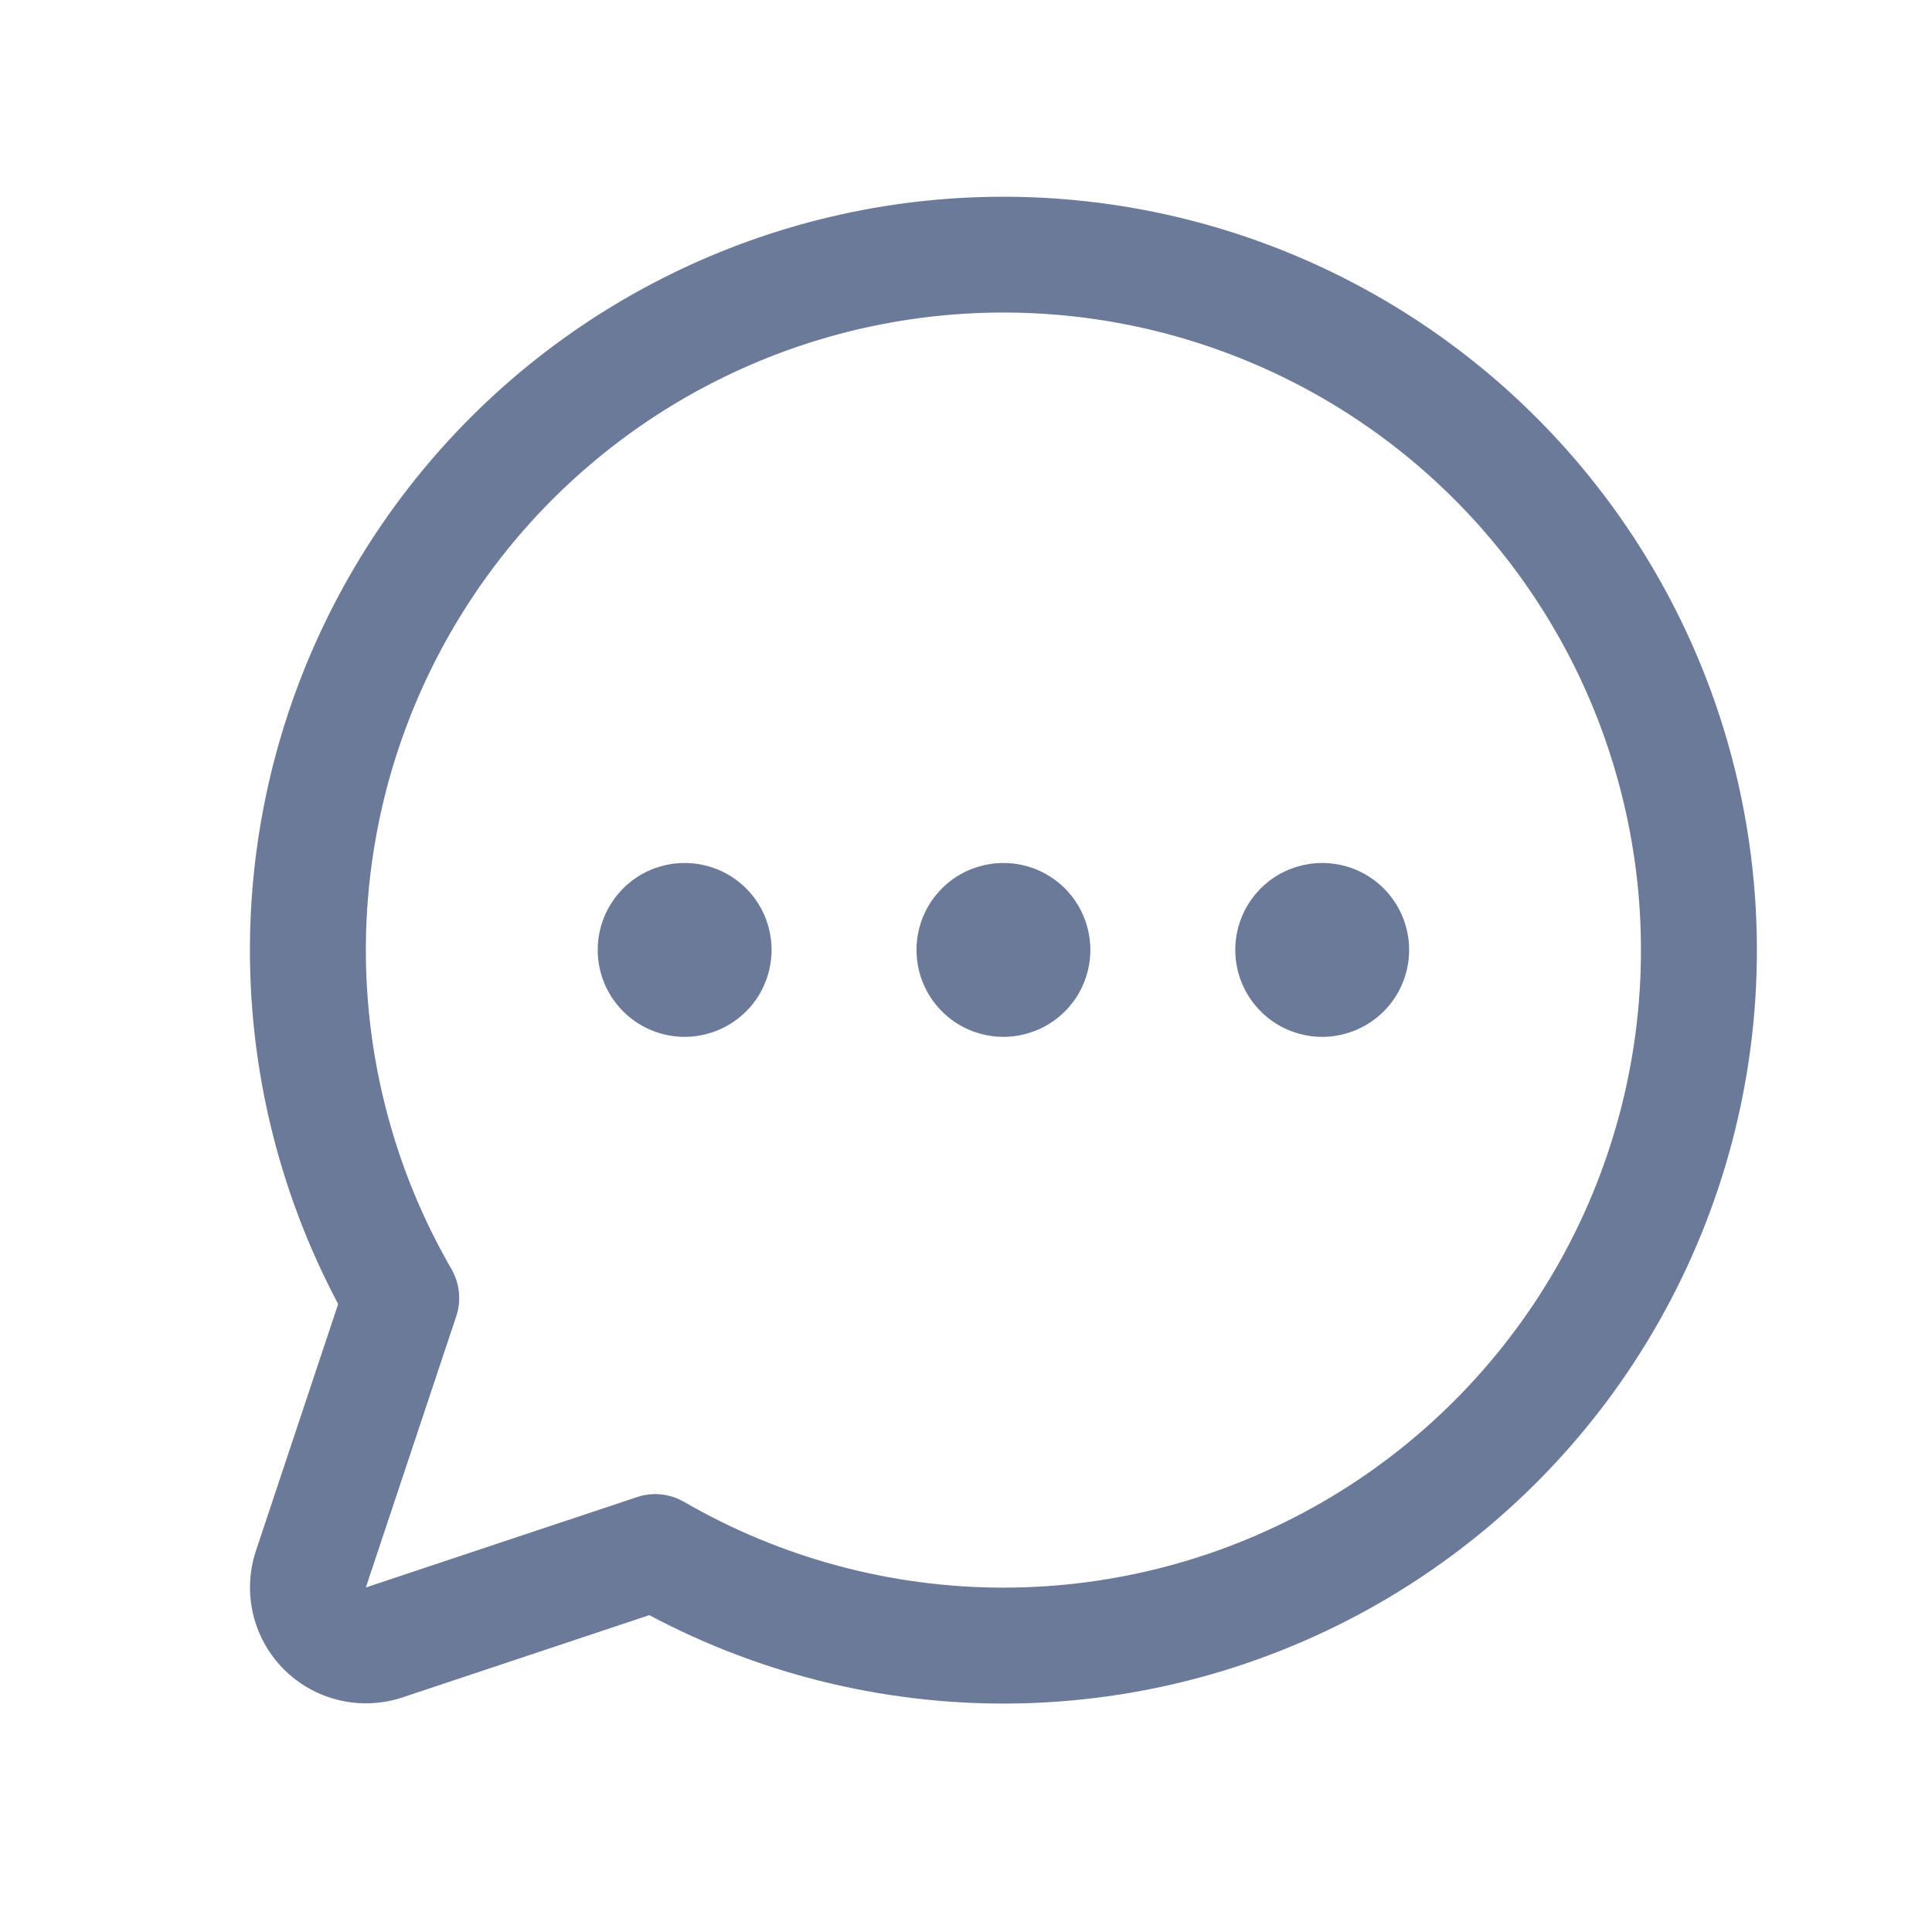 <svg width="25" height="25" viewBox="0 0 25 25" fill="none" xmlns="http://www.w3.org/2000/svg">
<path d="M14.109 12.292C14.109 12.514 14.043 12.732 13.92 12.917C13.796 13.102 13.62 13.246 13.415 13.331C13.209 13.416 12.983 13.439 12.765 13.395C12.547 13.352 12.346 13.245 12.189 13.087C12.031 12.93 11.924 12.729 11.881 12.511C11.838 12.293 11.86 12.067 11.945 11.861C12.03 11.656 12.174 11.48 12.359 11.356C12.544 11.233 12.762 11.167 12.984 11.167C13.283 11.167 13.569 11.285 13.78 11.496C13.991 11.707 14.109 11.993 14.109 12.292ZM8.859 11.167C8.637 11.167 8.419 11.233 8.234 11.356C8.049 11.48 7.905 11.656 7.82 11.861C7.735 12.067 7.713 12.293 7.756 12.511C7.799 12.729 7.907 12.93 8.064 13.087C8.221 13.245 8.422 13.352 8.64 13.395C8.858 13.439 9.084 13.416 9.29 13.331C9.495 13.246 9.671 13.102 9.795 12.917C9.918 12.732 9.984 12.514 9.984 12.292C9.984 11.993 9.866 11.707 9.655 11.496C9.444 11.285 9.158 11.167 8.859 11.167ZM17.109 11.167C16.887 11.167 16.669 11.233 16.484 11.356C16.299 11.48 16.155 11.656 16.07 11.861C15.985 12.067 15.963 12.293 16.006 12.511C16.049 12.729 16.157 12.93 16.314 13.087C16.471 13.245 16.672 13.352 16.89 13.395C17.108 13.439 17.334 13.416 17.54 13.331C17.745 13.246 17.921 13.102 18.045 12.917C18.168 12.732 18.234 12.514 18.234 12.292C18.234 11.993 18.116 11.707 17.905 11.496C17.694 11.285 17.408 11.167 17.109 11.167ZM22.734 12.292C22.735 13.975 22.299 15.63 21.47 17.095C20.642 18.56 19.448 19.785 18.004 20.652C16.561 21.519 14.918 21.997 13.236 22.041C11.553 22.084 9.888 21.691 8.402 20.9L5.21 21.964C4.945 22.052 4.662 22.065 4.391 22.001C4.119 21.937 3.871 21.799 3.674 21.602C3.477 21.405 3.339 21.157 3.275 20.886C3.211 20.614 3.224 20.331 3.312 20.067L4.376 16.874C3.681 15.567 3.292 14.118 3.24 12.638C3.188 11.158 3.474 9.685 4.077 8.332C4.679 6.979 5.581 5.781 6.715 4.828C7.85 3.876 9.186 3.195 10.623 2.836C12.06 2.477 13.56 2.451 15.009 2.758C16.457 3.066 17.817 3.699 18.985 4.611C20.152 5.522 21.096 6.687 21.746 8.018C22.396 9.349 22.734 10.811 22.734 12.292ZM21.234 12.292C21.234 11.026 20.942 9.778 20.383 8.643C19.822 7.508 19.009 6.517 18.005 5.747C17 4.977 15.832 4.449 14.591 4.202C13.35 3.956 12.068 3.998 10.846 4.326C9.624 4.654 8.493 5.259 7.542 6.094C6.591 6.928 5.845 7.971 5.361 9.14C4.877 10.309 4.669 11.575 4.752 12.837C4.836 14.1 5.208 15.327 5.842 16.422C5.895 16.514 5.928 16.617 5.938 16.722C5.949 16.828 5.937 16.935 5.903 17.035L4.734 20.542L8.241 19.373C8.317 19.347 8.397 19.333 8.478 19.333C8.61 19.334 8.739 19.369 8.853 19.435C10.107 20.16 11.53 20.543 12.979 20.544C14.428 20.545 15.852 20.164 17.107 19.44C18.362 18.716 19.404 17.674 20.129 16.419C20.853 15.164 21.235 13.741 21.234 12.292Z" fill="#6B7A99"/>
</svg>
